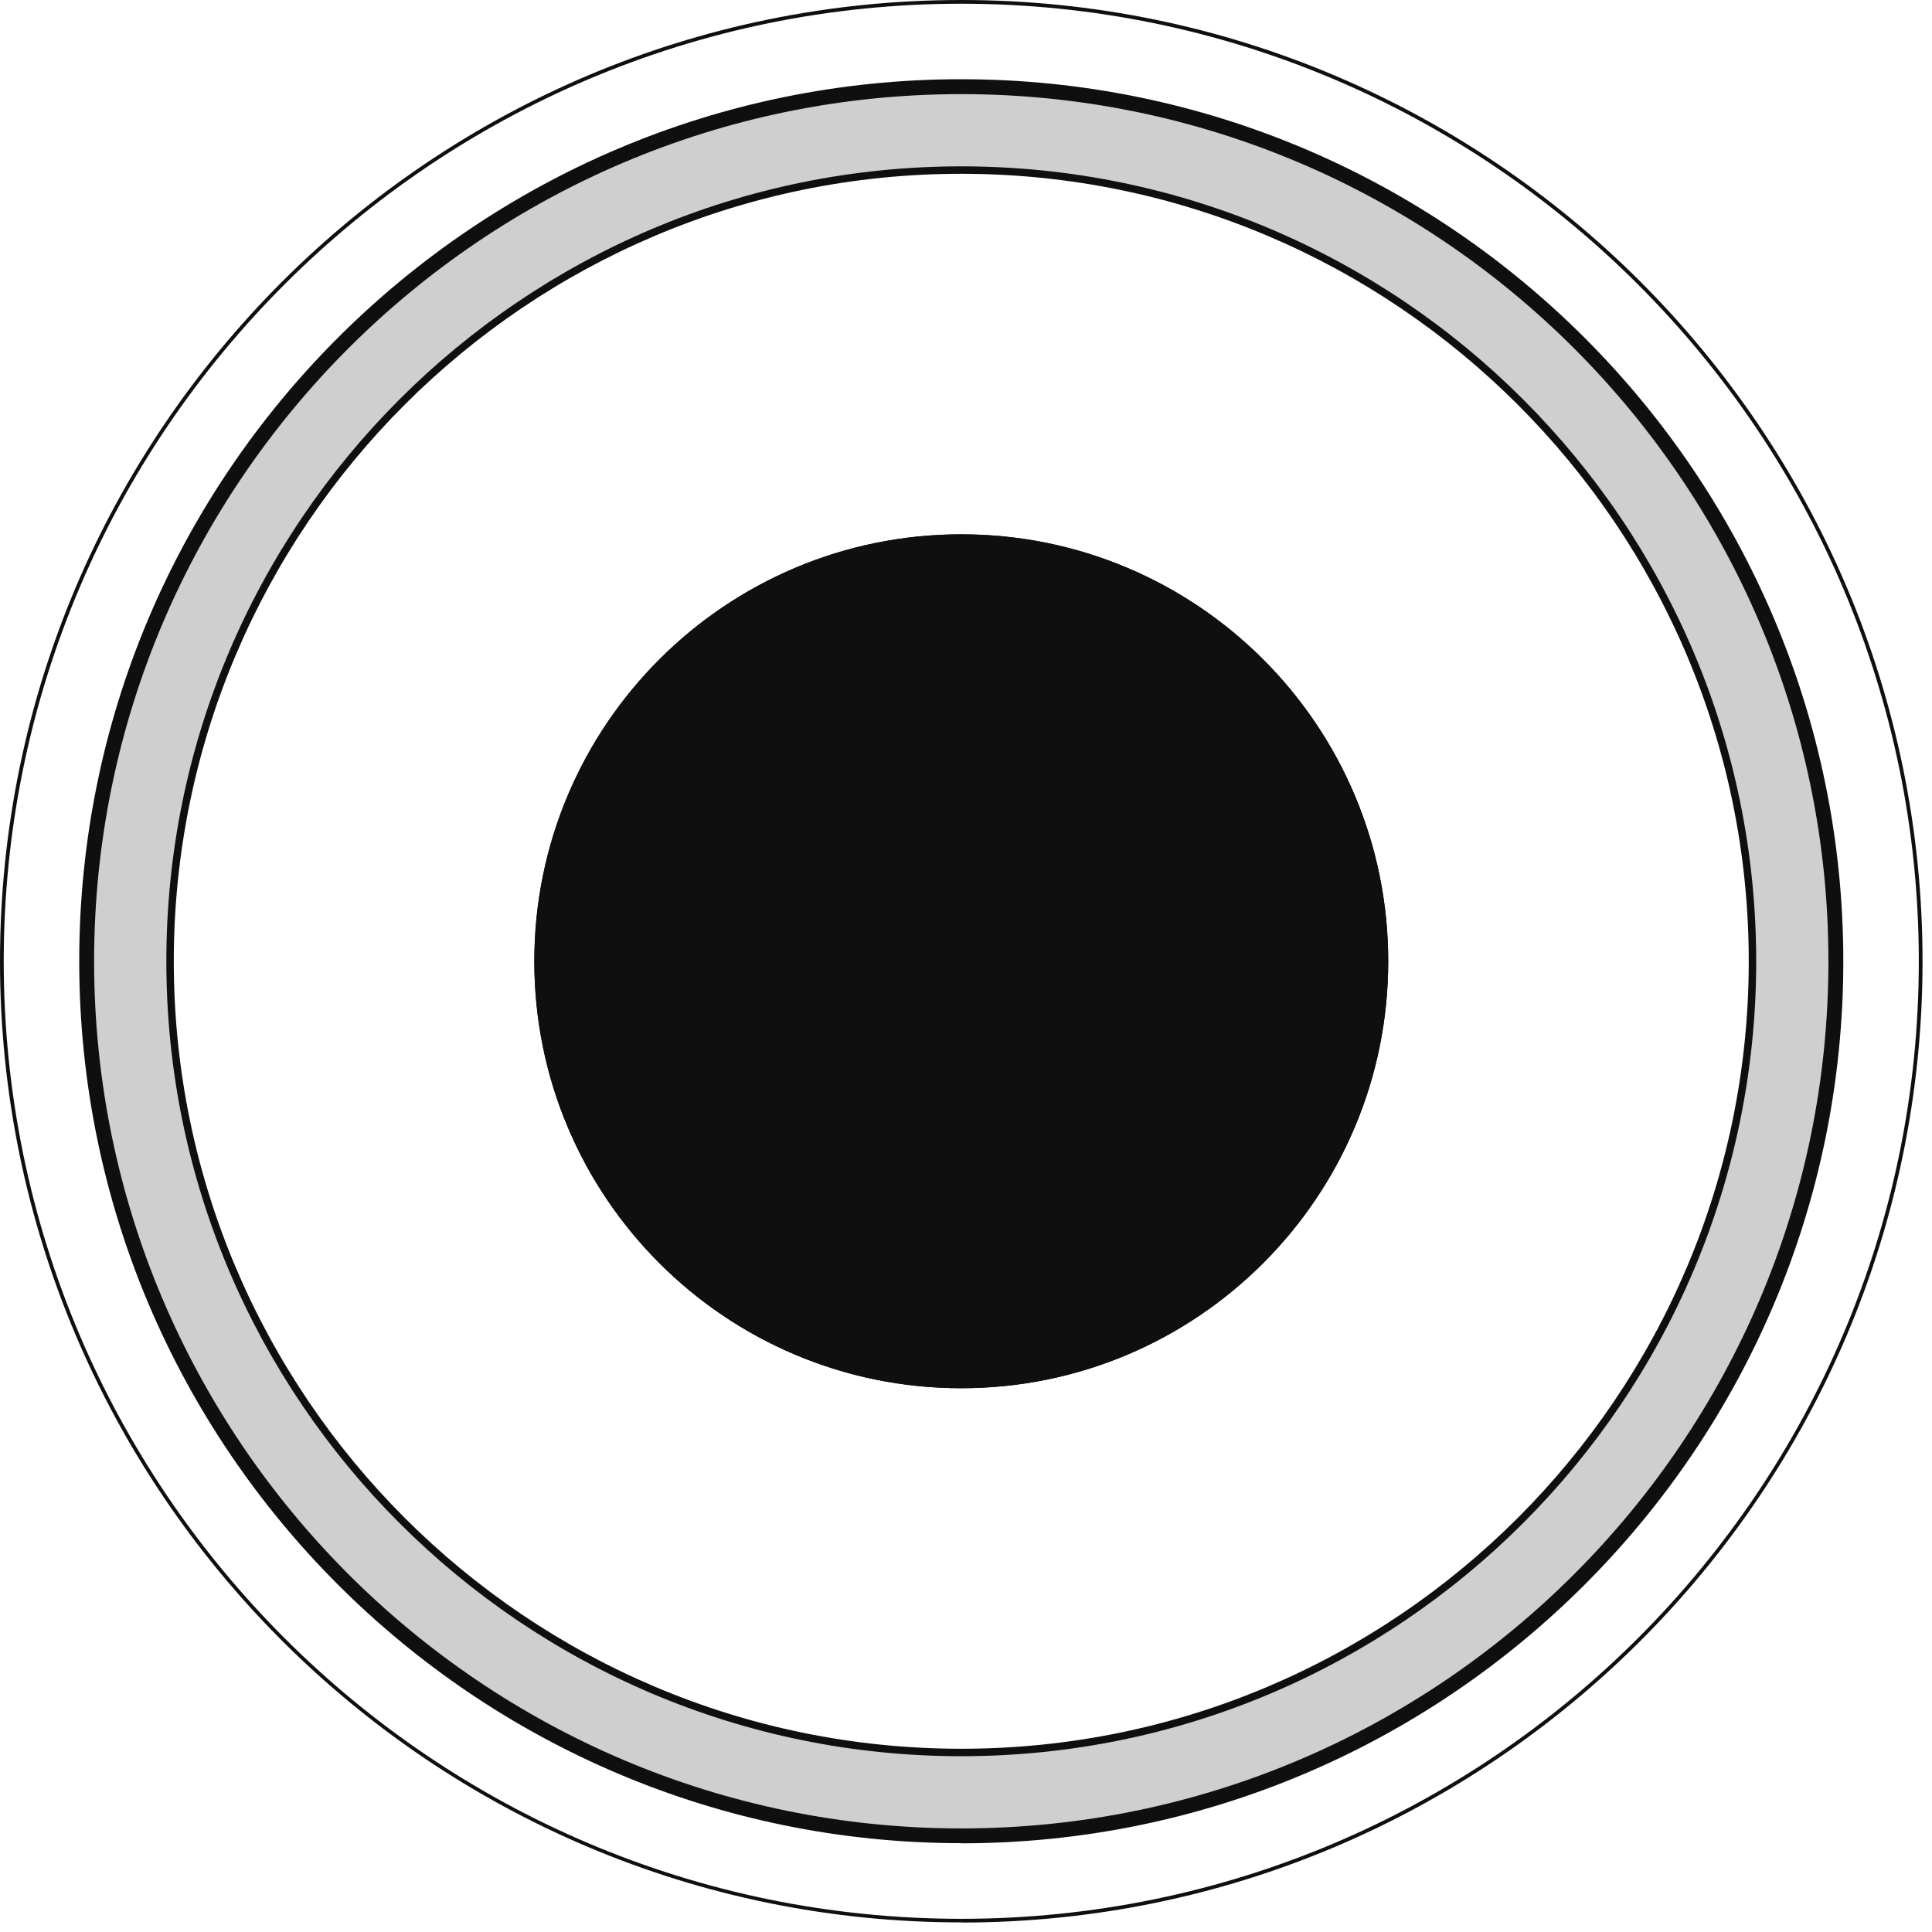<svg width="201" height="201" viewBox="0 0 201 201" fill="none" xmlns="http://www.w3.org/2000/svg">
<path opacity="0.2" d="M100.008 182.322C54.551 182.322 17.693 145.464 17.693 100.008C17.693 54.551 54.551 17.693 100.008 17.693C145.465 17.693 182.323 54.551 182.323 100.008C182.323 145.464 145.465 182.322 100.008 182.322ZM190.983 100.008C190.983 49.764 150.252 9.017 99.992 9.017C49.733 9.017 9.017 49.748 9.017 100.008C9.017 150.267 49.748 190.999 100.008 190.999C150.267 190.999 190.999 150.267 190.999 100.008H190.983Z" fill="#0F0F0F"/>
<path d="M100.008 144.426C124.54 144.426 144.427 124.539 144.427 100.008C144.427 75.476 124.54 55.589 100.008 55.589C75.476 55.589 55.589 75.476 55.589 100.008C55.589 124.539 75.476 144.426 100.008 144.426Z" fill="#0F0F0F"/>
<path d="M100.008 182.71C54.412 182.71 17.306 145.604 17.306 100.008C17.306 54.412 54.396 17.306 100.008 17.306C145.619 17.306 182.71 54.396 182.71 100.008C182.71 145.619 145.604 182.71 100.008 182.71ZM100.008 18.08C54.83 18.08 18.08 54.83 18.08 100.008C18.08 145.186 54.83 181.935 100.008 181.935C145.185 181.935 181.935 145.186 181.935 100.008C181.935 54.83 145.17 18.08 100.008 18.08Z" fill="#0F0F0F"/>
<path d="M100.008 191.758C49.407 191.758 8.242 150.593 8.242 99.992C8.242 49.392 49.407 8.242 100.008 8.242C150.608 8.242 191.773 49.407 191.773 100.008C191.773 150.608 150.608 191.773 100.008 191.773V191.758ZM100.008 9.792C50.259 9.792 9.791 50.26 9.791 100.008C9.791 149.756 50.259 190.224 100.008 190.224C149.756 190.224 190.224 149.756 190.224 100.008C190.224 50.26 149.74 9.792 100.008 9.792Z" fill="#0F0F0F"/>
<path d="M100.008 200C44.868 200 0 155.148 0 100.008C0 44.868 44.868 0 100.008 0C155.148 0 200.016 44.868 200.016 100.008C200.016 155.148 155.148 200.016 100.008 200.016V200ZM100.008 0.387C45.069 0.387 0.387 45.069 0.387 100.008C0.387 154.946 45.069 199.628 100.008 199.628C154.946 199.628 199.628 154.946 199.628 100.008C199.628 45.069 154.931 0.387 100.008 0.387Z" fill="#0F0F0F"/>
<path d="M100.008 144.426C124.54 144.426 144.427 124.539 144.427 100.008C144.427 75.476 124.54 55.589 100.008 55.589C75.476 55.589 55.589 75.476 55.589 100.008C55.589 124.539 75.476 144.426 100.008 144.426Z" fill="#0F0F0F"/>
</svg>
